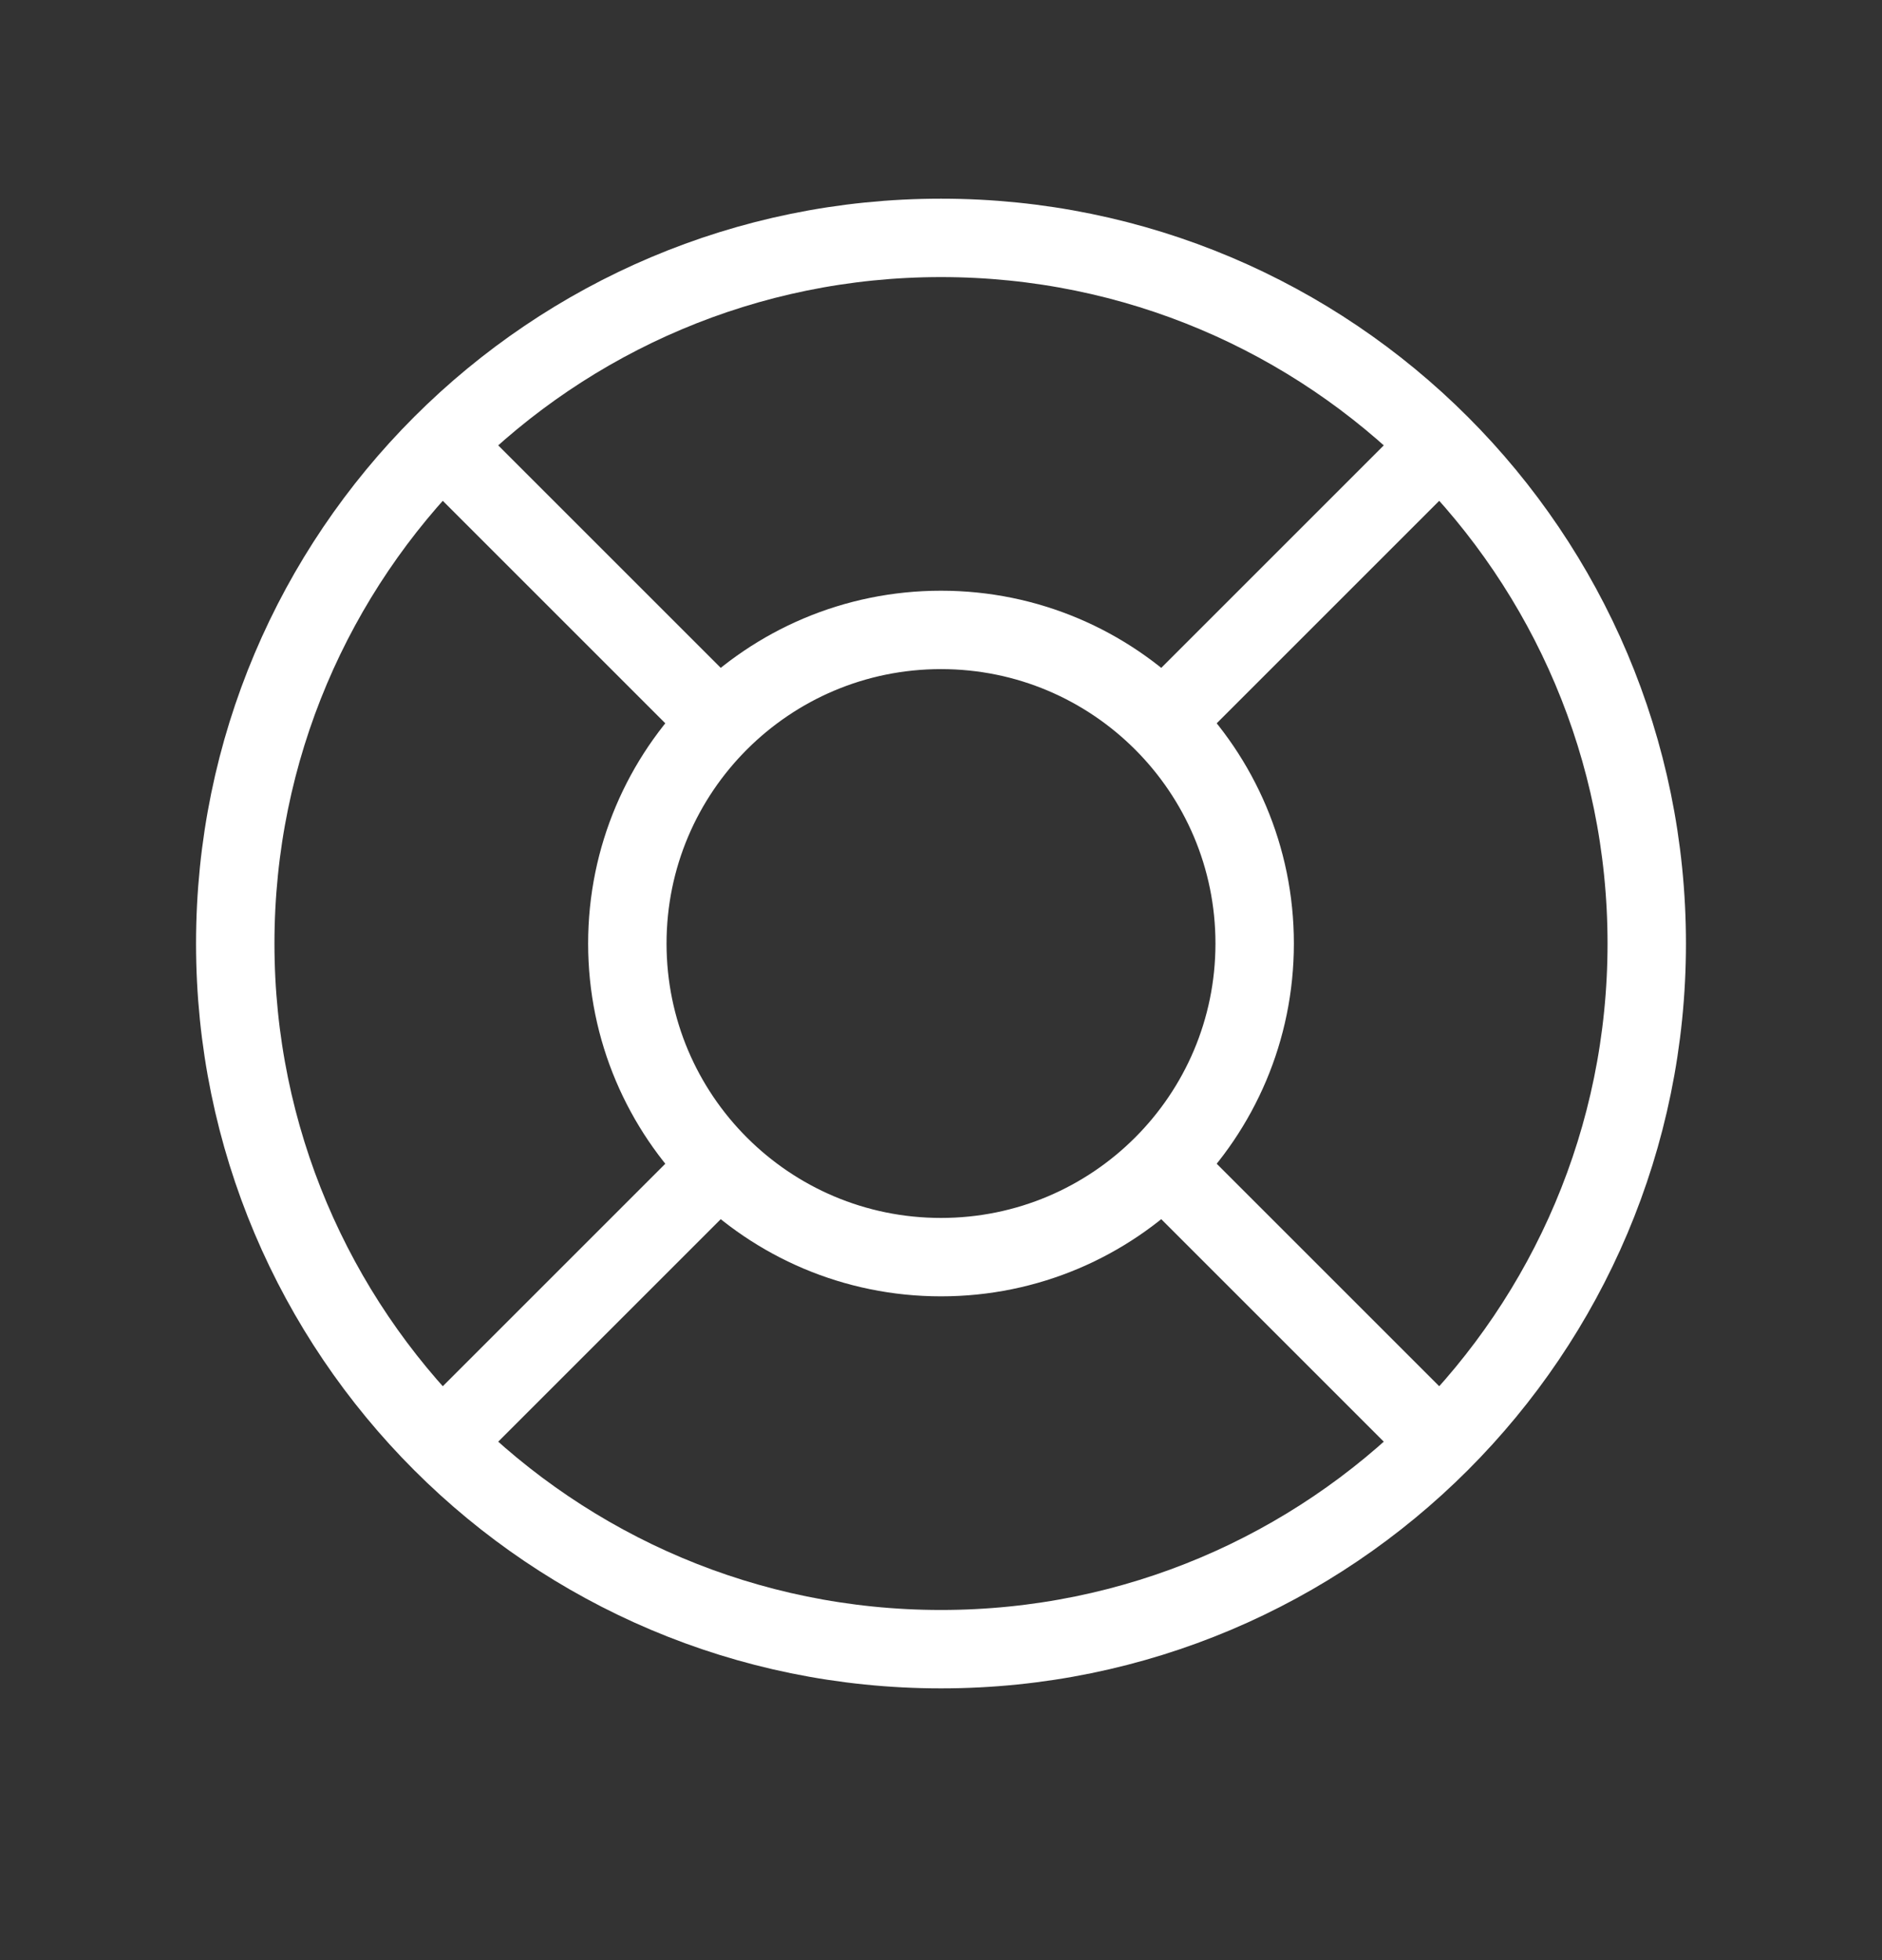 <svg width="24" height="25" viewBox="0 0 24 25" fill="none" xmlns="http://www.w3.org/2000/svg">
<rect x="0" y="0" width="24" height="25" fill="#333333" stroke="none"/>
<g clip-path="url(#clip0_117_807)">
<path d="M12 16.034C14.209 16.034 16 14.243 16 12.034C16 9.825 14.209 8.034 12 8.034C9.791 8.034 8 9.825 8 12.034C8 14.243 9.791 16.034 12 16.034Z" stroke="white" stroke-linecap="round" stroke-linejoin="round"/>
<path d="M12 21.034C16.971 21.034 21 17.005 21 12.034C21 7.063 16.971 3.034 12 3.034C7.029 3.034 3 7.063 3 12.034C3 17.005 7.029 21.034 12 21.034Z" stroke="white" stroke-linecap="round" stroke-linejoin="round"/>
<path d="M15 15.034L18.35 18.384" stroke="white" stroke-linecap="round" stroke-linejoin="round"/>
<path d="M9 15.034L5.65 18.384" stroke="white" stroke-linecap="round" stroke-linejoin="round"/>
<path d="M5.65 5.684L9 9.034" stroke="white" stroke-linecap="round" stroke-linejoin="round"/>
<path d="M18.35 5.684L15 9.034" stroke="white" stroke-linecap="round" stroke-linejoin="round"/>
</g>
<defs>
<clipPath id="clip0_117_807">
<rect width="24" height="24" fill="white" transform="translate(0 0.034)"/>
</clipPath>
</defs>
</svg>
